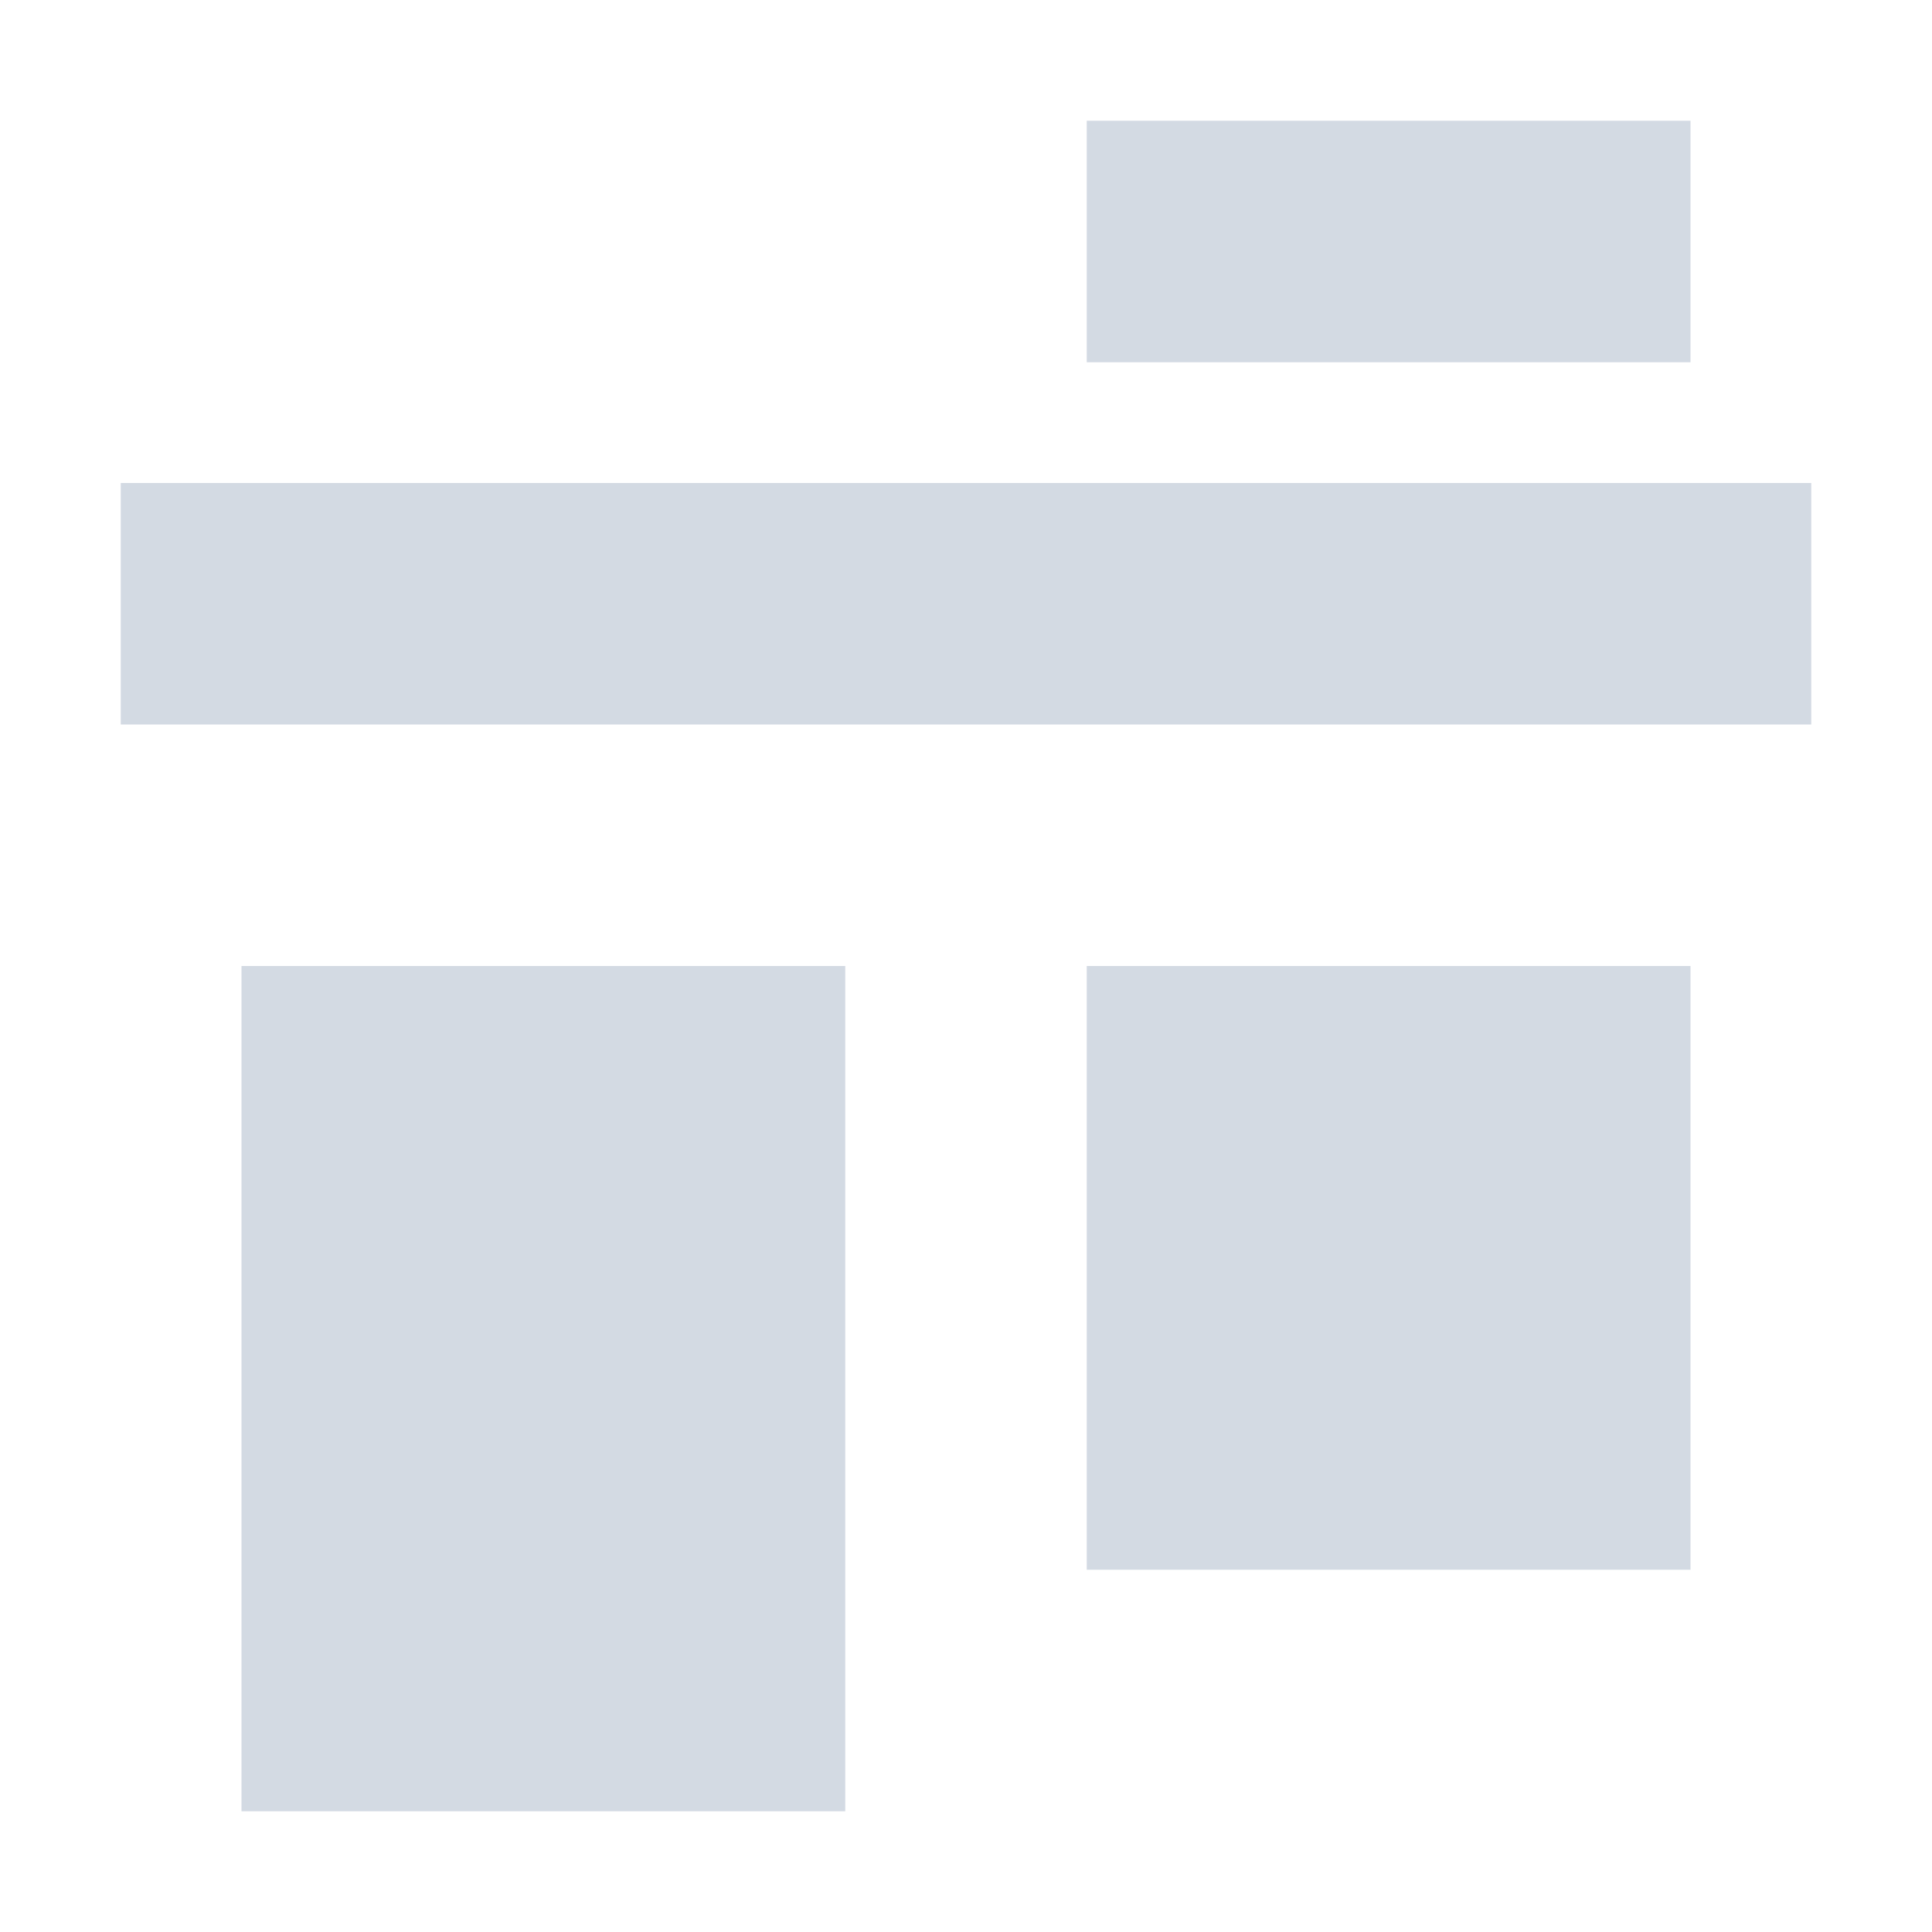 <?xml version="1.0" encoding="UTF-8" standalone="no"?>
<!--Created with Inkscape (http://www.inkscape.org/)-->
<svg id="svg3049" xmlns:rdf="http://www.w3.org/1999/02/22-rdf-syntax-ns#" xmlns="http://www.w3.org/2000/svg" height="16" width="16" version="1.1" xmlns:cc="http://creativecommons.org/ns#" xmlns:dc="http://purl.org/dc/elements/1.1/">
 <defs id="defs3051">
 </defs>
 <g id="layer1" transform="translate(-421.71 -531.79)">
  <path id="path4146" opacity="1" fill="#d3dae3" style="fill:#d3dae3" d="m423.71 546.79v-7h5v7h-5zm7-2v-5h5v5h-5zm-8-7v-2h14v2h-14zm8-3v-2h5v2h-5z"/>
 </g>
</svg>
